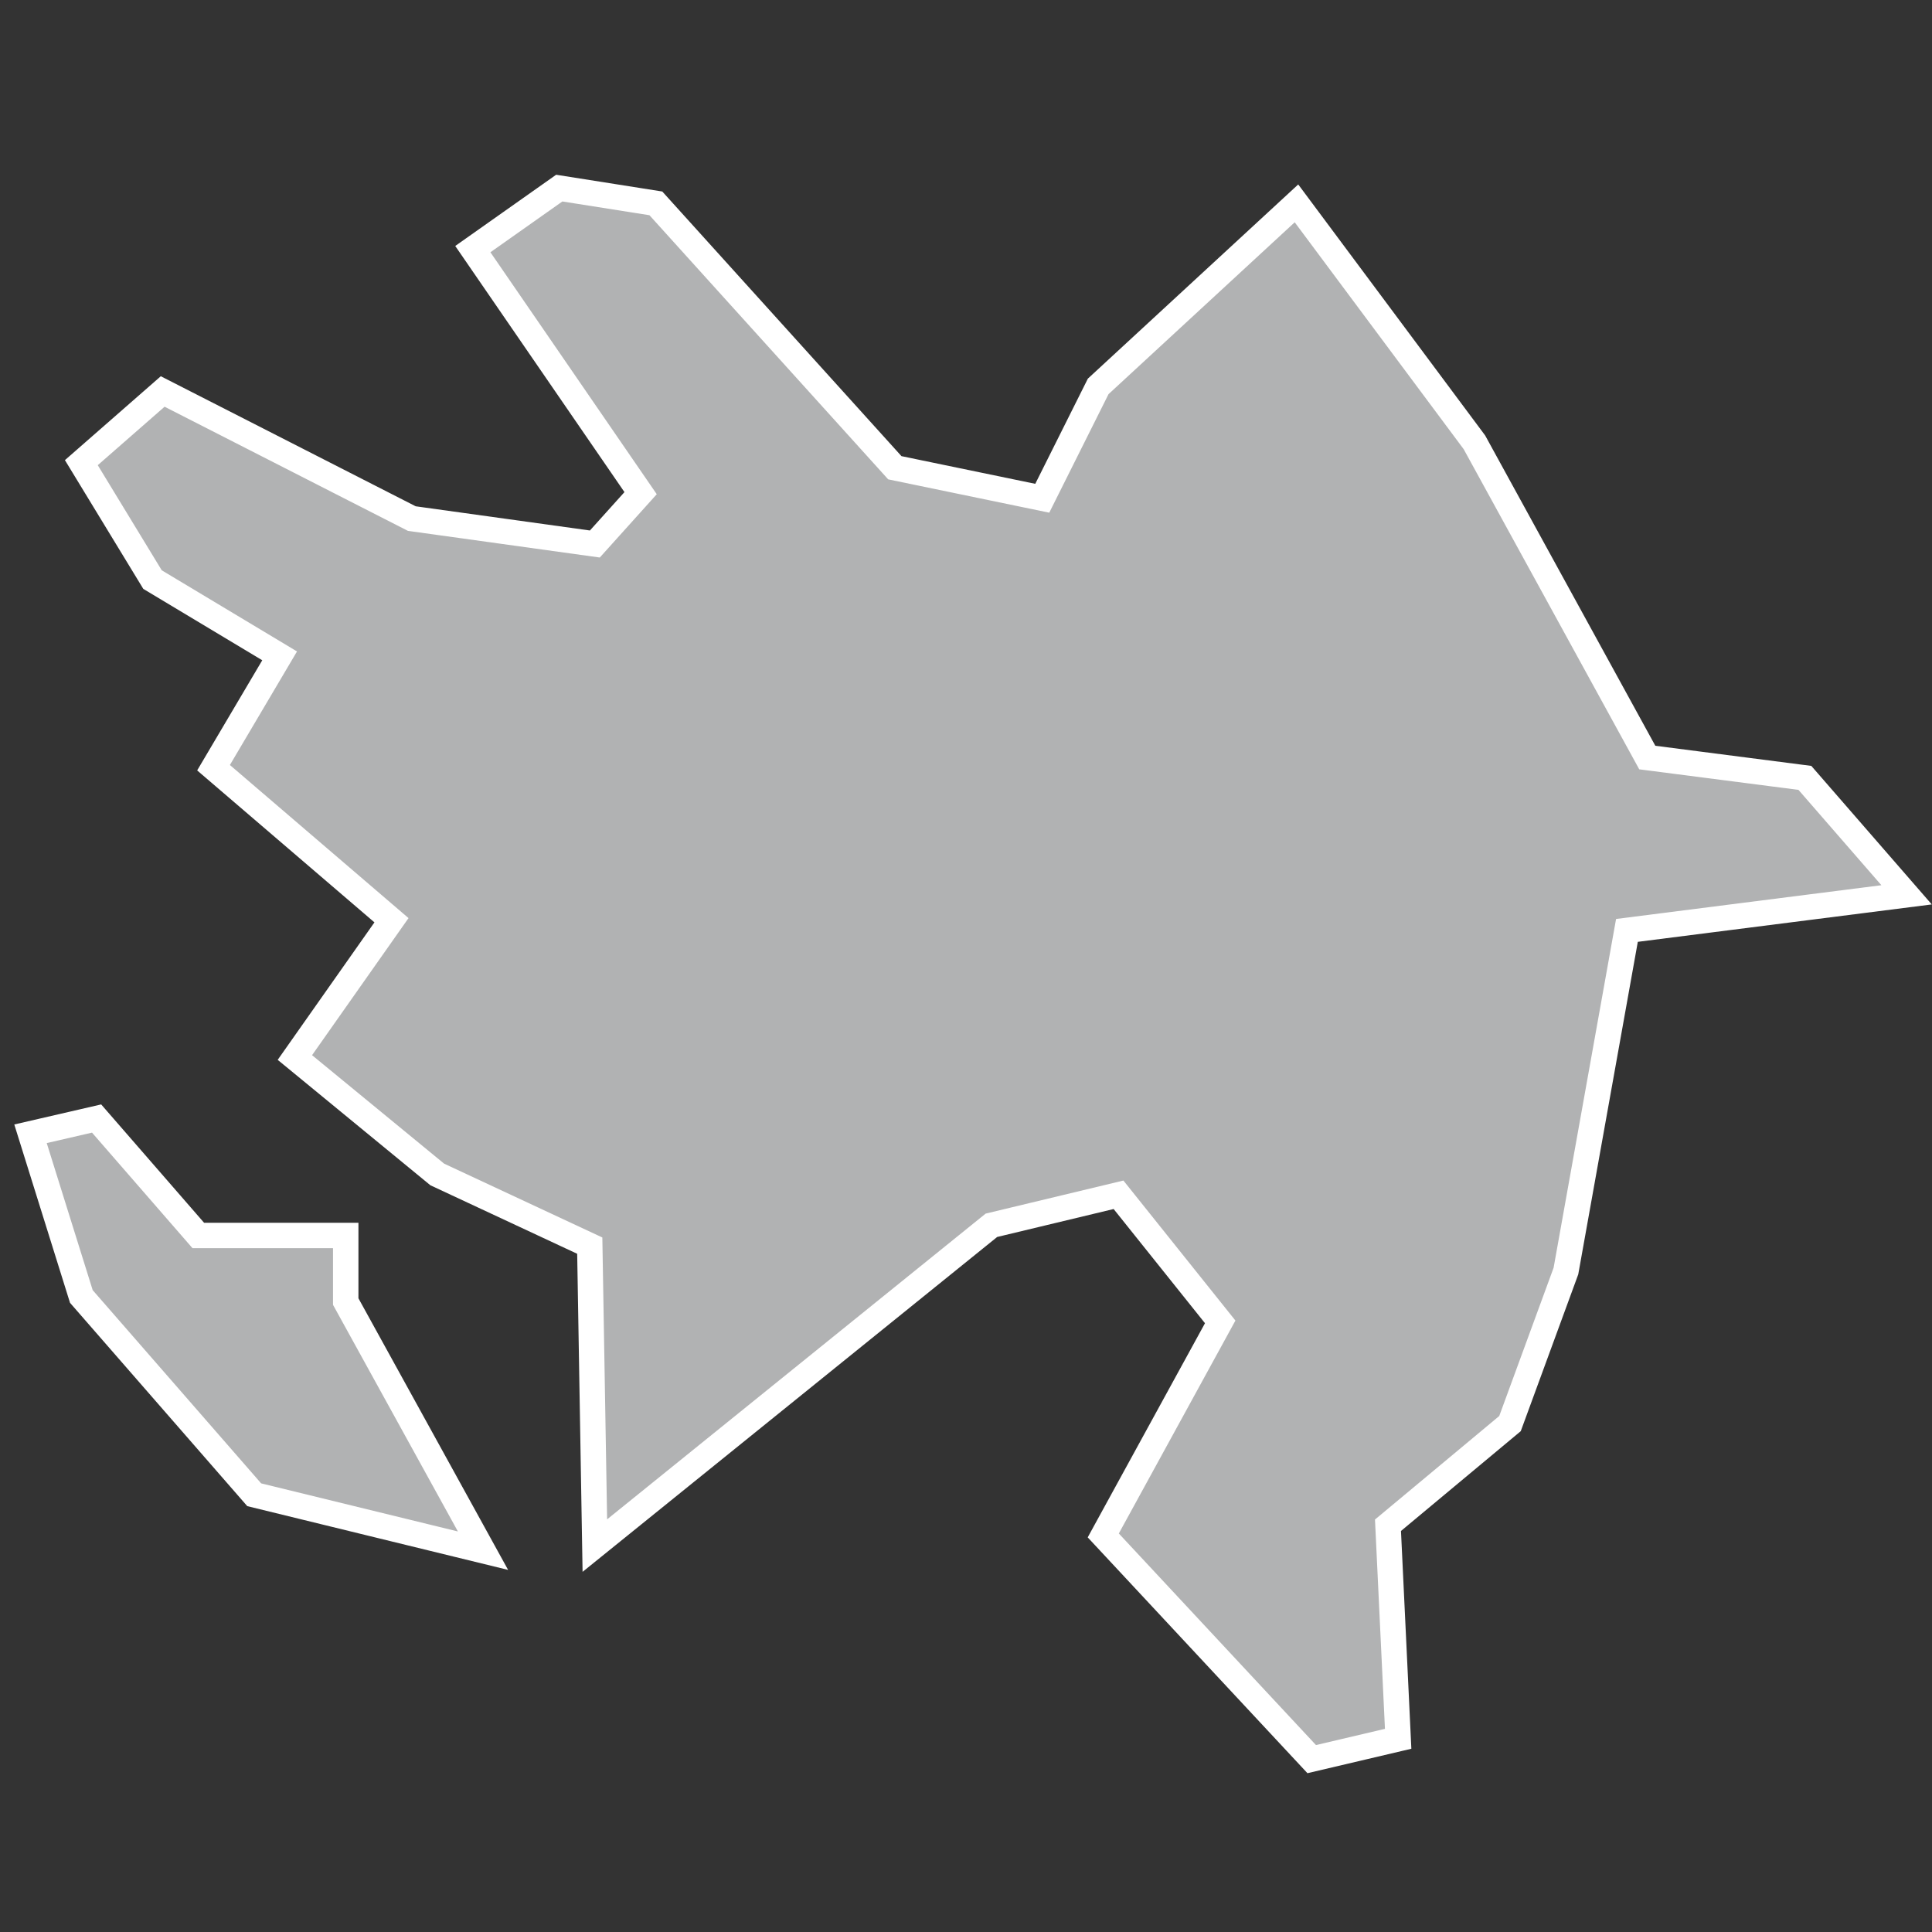 <?xml version="1.0" encoding="utf-8"?>
<!-- Generator: Adobe Illustrator 21.1.0, SVG Export Plug-In . SVG Version: 6.00 Build 0)  -->
<svg version="1.1" id="Layer_1" xmlns="http://www.w3.org/2000/svg" xmlns:xlink="http://www.w3.org/1999/xlink" x="0px" y="0px"
	 viewBox="0 0 38 38" style="enable-background:new 0 0 38 38;" xml:space="preserve">
<rect x="0" y="0" width="38" height="38" fill="#333333" stroke="none"/>
<style type="text/css">
	.st0{fill:#B1B2B3;stroke:#FFFFFF;stroke-width:0.5;}
</style>
<title>AZ</title>
<desc>Created with Sketch.</desc>
<g id="Map-countries">
	<g id="Artboard" transform="translate(-1611, -944)">
		<path id="AZ" class="st0" d="M1612.9,966l2,2.3l2.9,0l0,1.3l2.7,4.9l-4.5-1.1l-3.4-3.9l-1-3.2L1612.9,966L1612.9,966z
			 M1628.6,953.2l2.9,0.6l1.1-2.2l3.9-3.6l3.5,4.7l3.4,6.2l3.1,0.4l2,2.3l-5.5,0.7l-1.2,6.7l-1.1,3l-2.4,2l0.2,4.2l-1.7,0.4
			l-4.1-4.4l2.3-4.2l-2-2.5l-2.5,0.6l-7.8,6.3l-0.1-5.9l-3-1.4l-2.8-2.3l1.9-2.7l-3.5-3l1.3-2.2l-2.5-1.5l-1.4-2.3l1.6-1.4l4.9,2.5
			l3.6,0.5l0.9-1l-3.3-4.8l1.7-1.2l1.9,0.3L1628.6,953.2L1628.6,953.2z"/>
	</g>
</g>
</svg>
